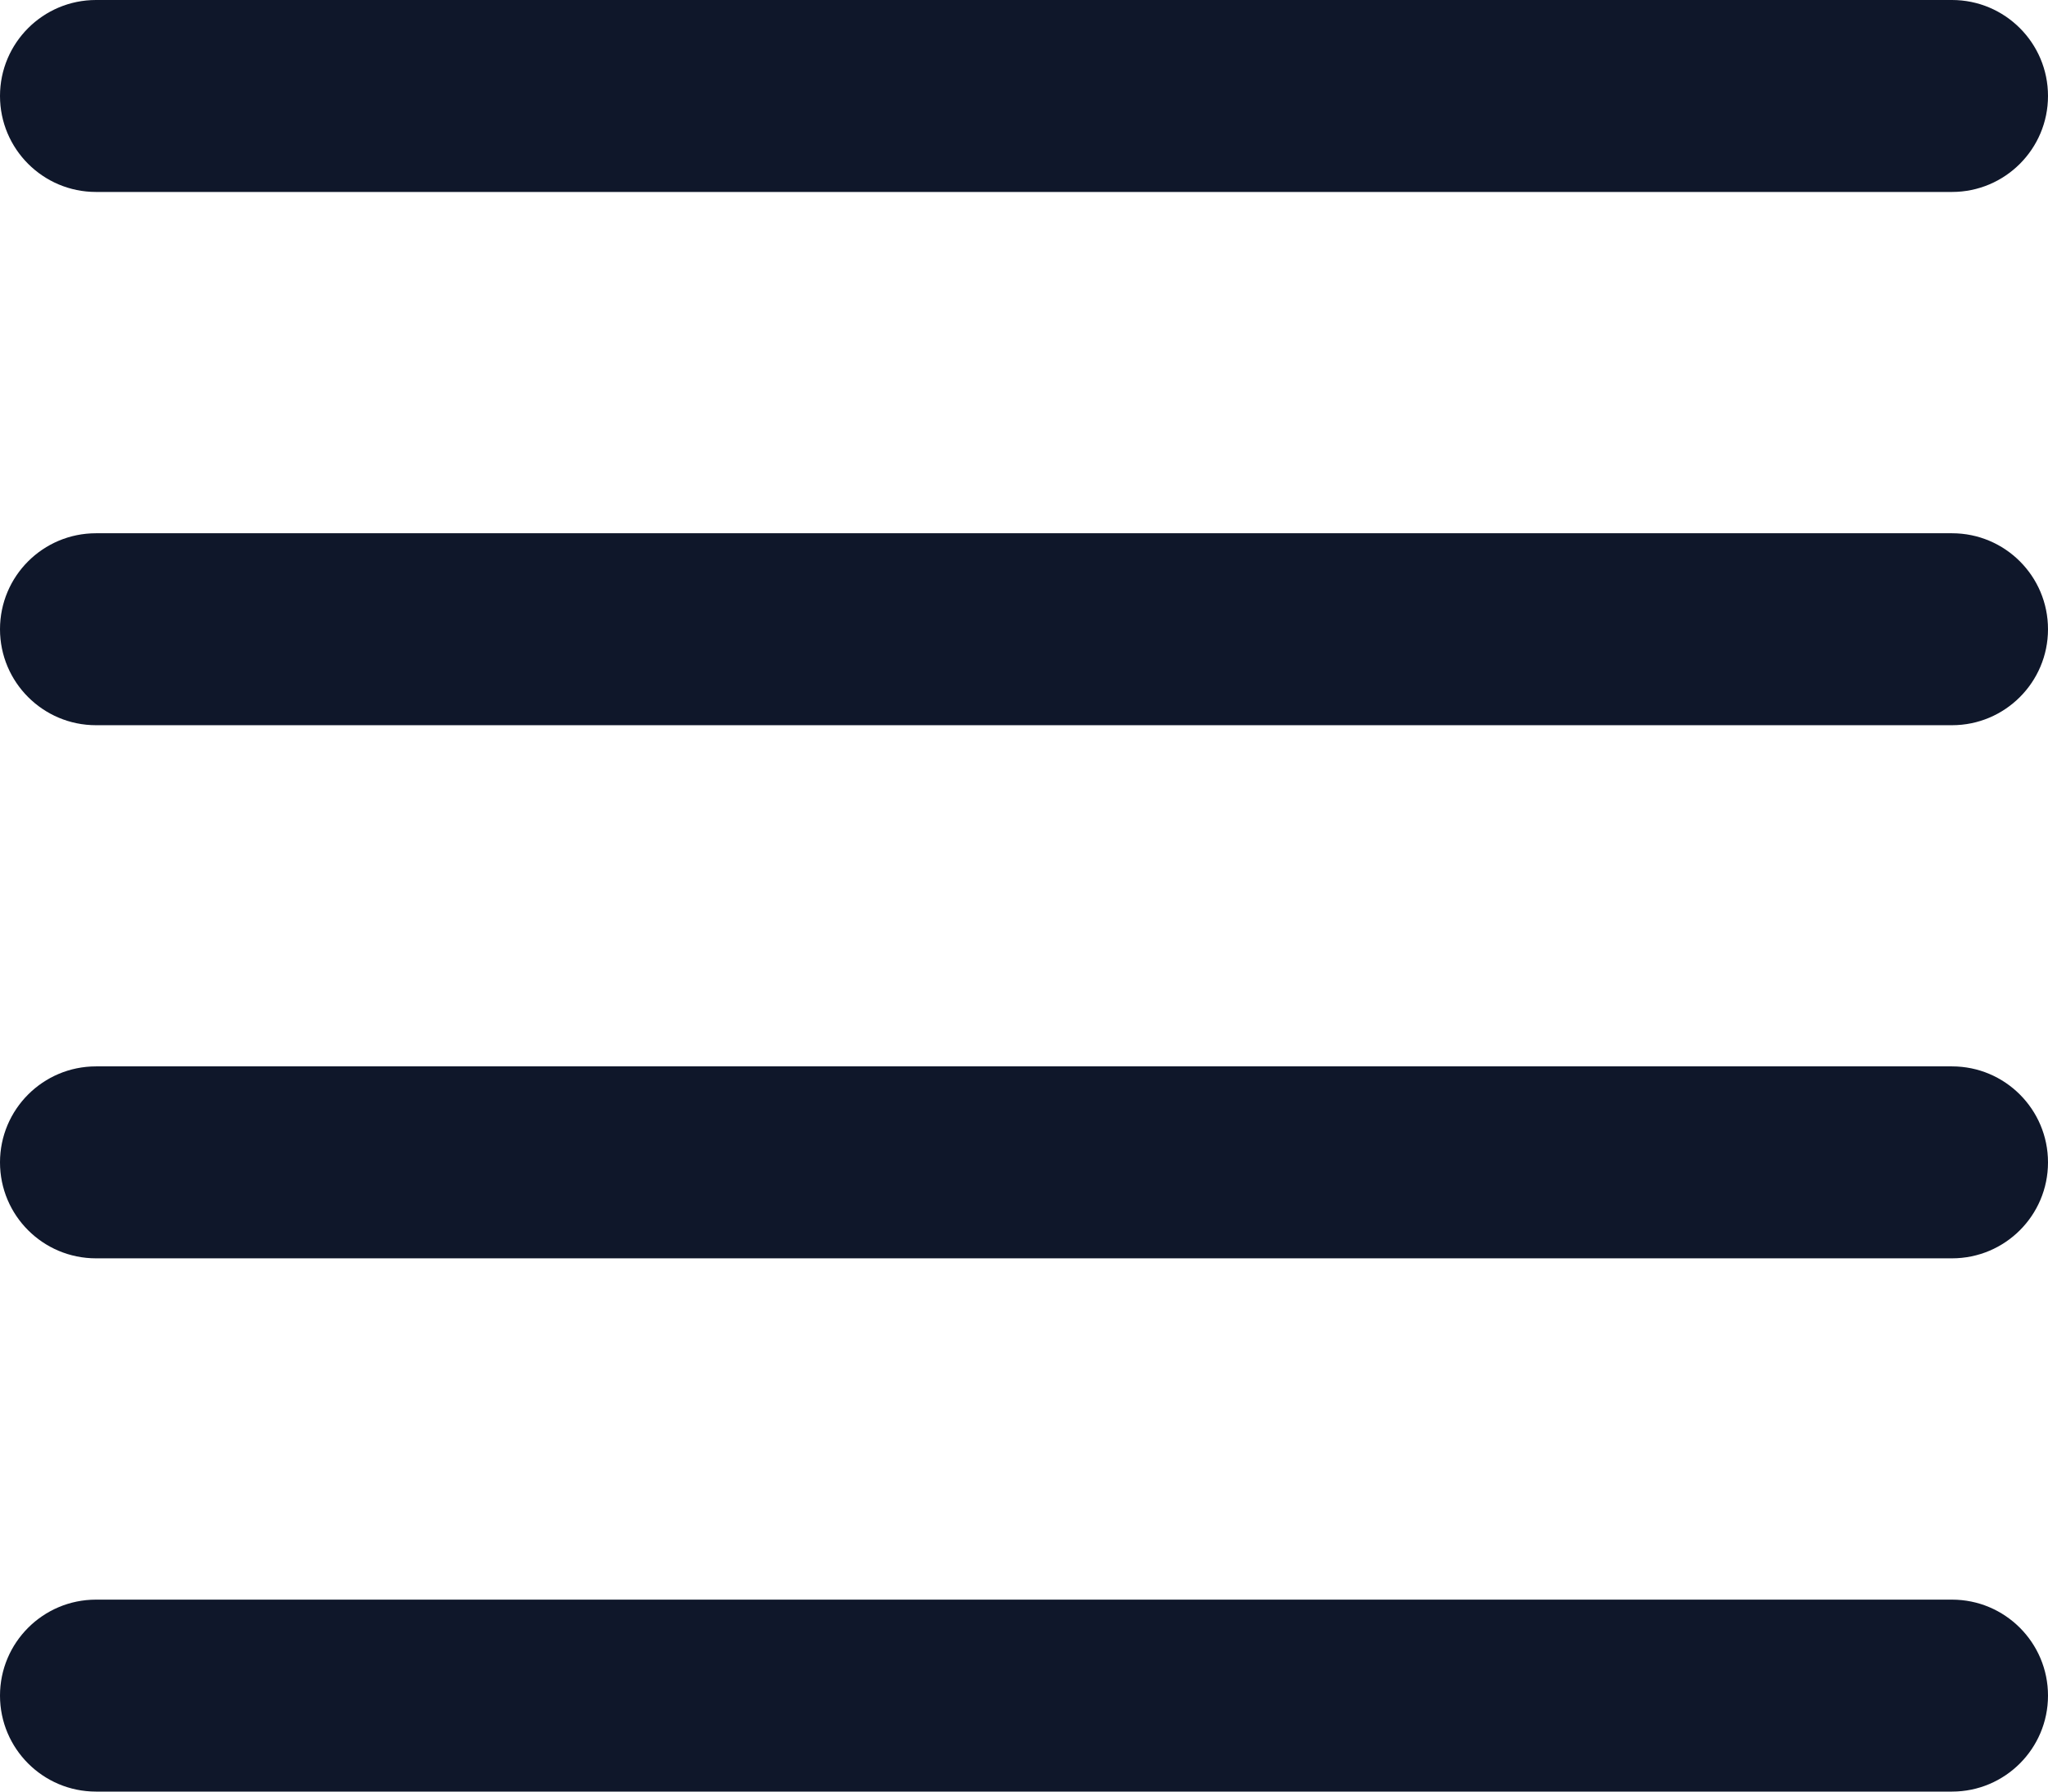 <svg width="16" height="14" viewBox="0 0 16 14" fill="none" xmlns="http://www.w3.org/2000/svg">
<path fill-rule="evenodd" clip-rule="evenodd" d="M0 0.75C0 0.336 0.336 0 0.75 0H15.25C15.664 0 16 0.336 16 0.75C16 1.164 15.664 1.5 15.25 1.5H0.75C0.336 1.5 0 1.164 0 0.75ZM0 4.917C0 4.502 0.336 4.167 0.75 4.167H15.25C15.664 4.167 16 4.502 16 4.917C16 5.331 15.664 5.667 15.25 5.667H0.75C0.336 5.667 0 5.331 0 4.917ZM0 9.083C0 8.669 0.336 8.333 0.75 8.333H15.25C15.664 8.333 16 8.669 16 9.083C16 9.498 15.664 9.833 15.25 9.833H0.75C0.336 9.833 0 9.498 0 9.083ZM0 13.25C0 12.836 0.336 12.5 0.75 12.5H15.25C15.664 12.5 16 12.836 16 13.25C16 13.664 15.664 14 15.25 14H0.75C0.336 14 0 13.664 0 13.25Z" fill="#0F172A"/>
</svg>
